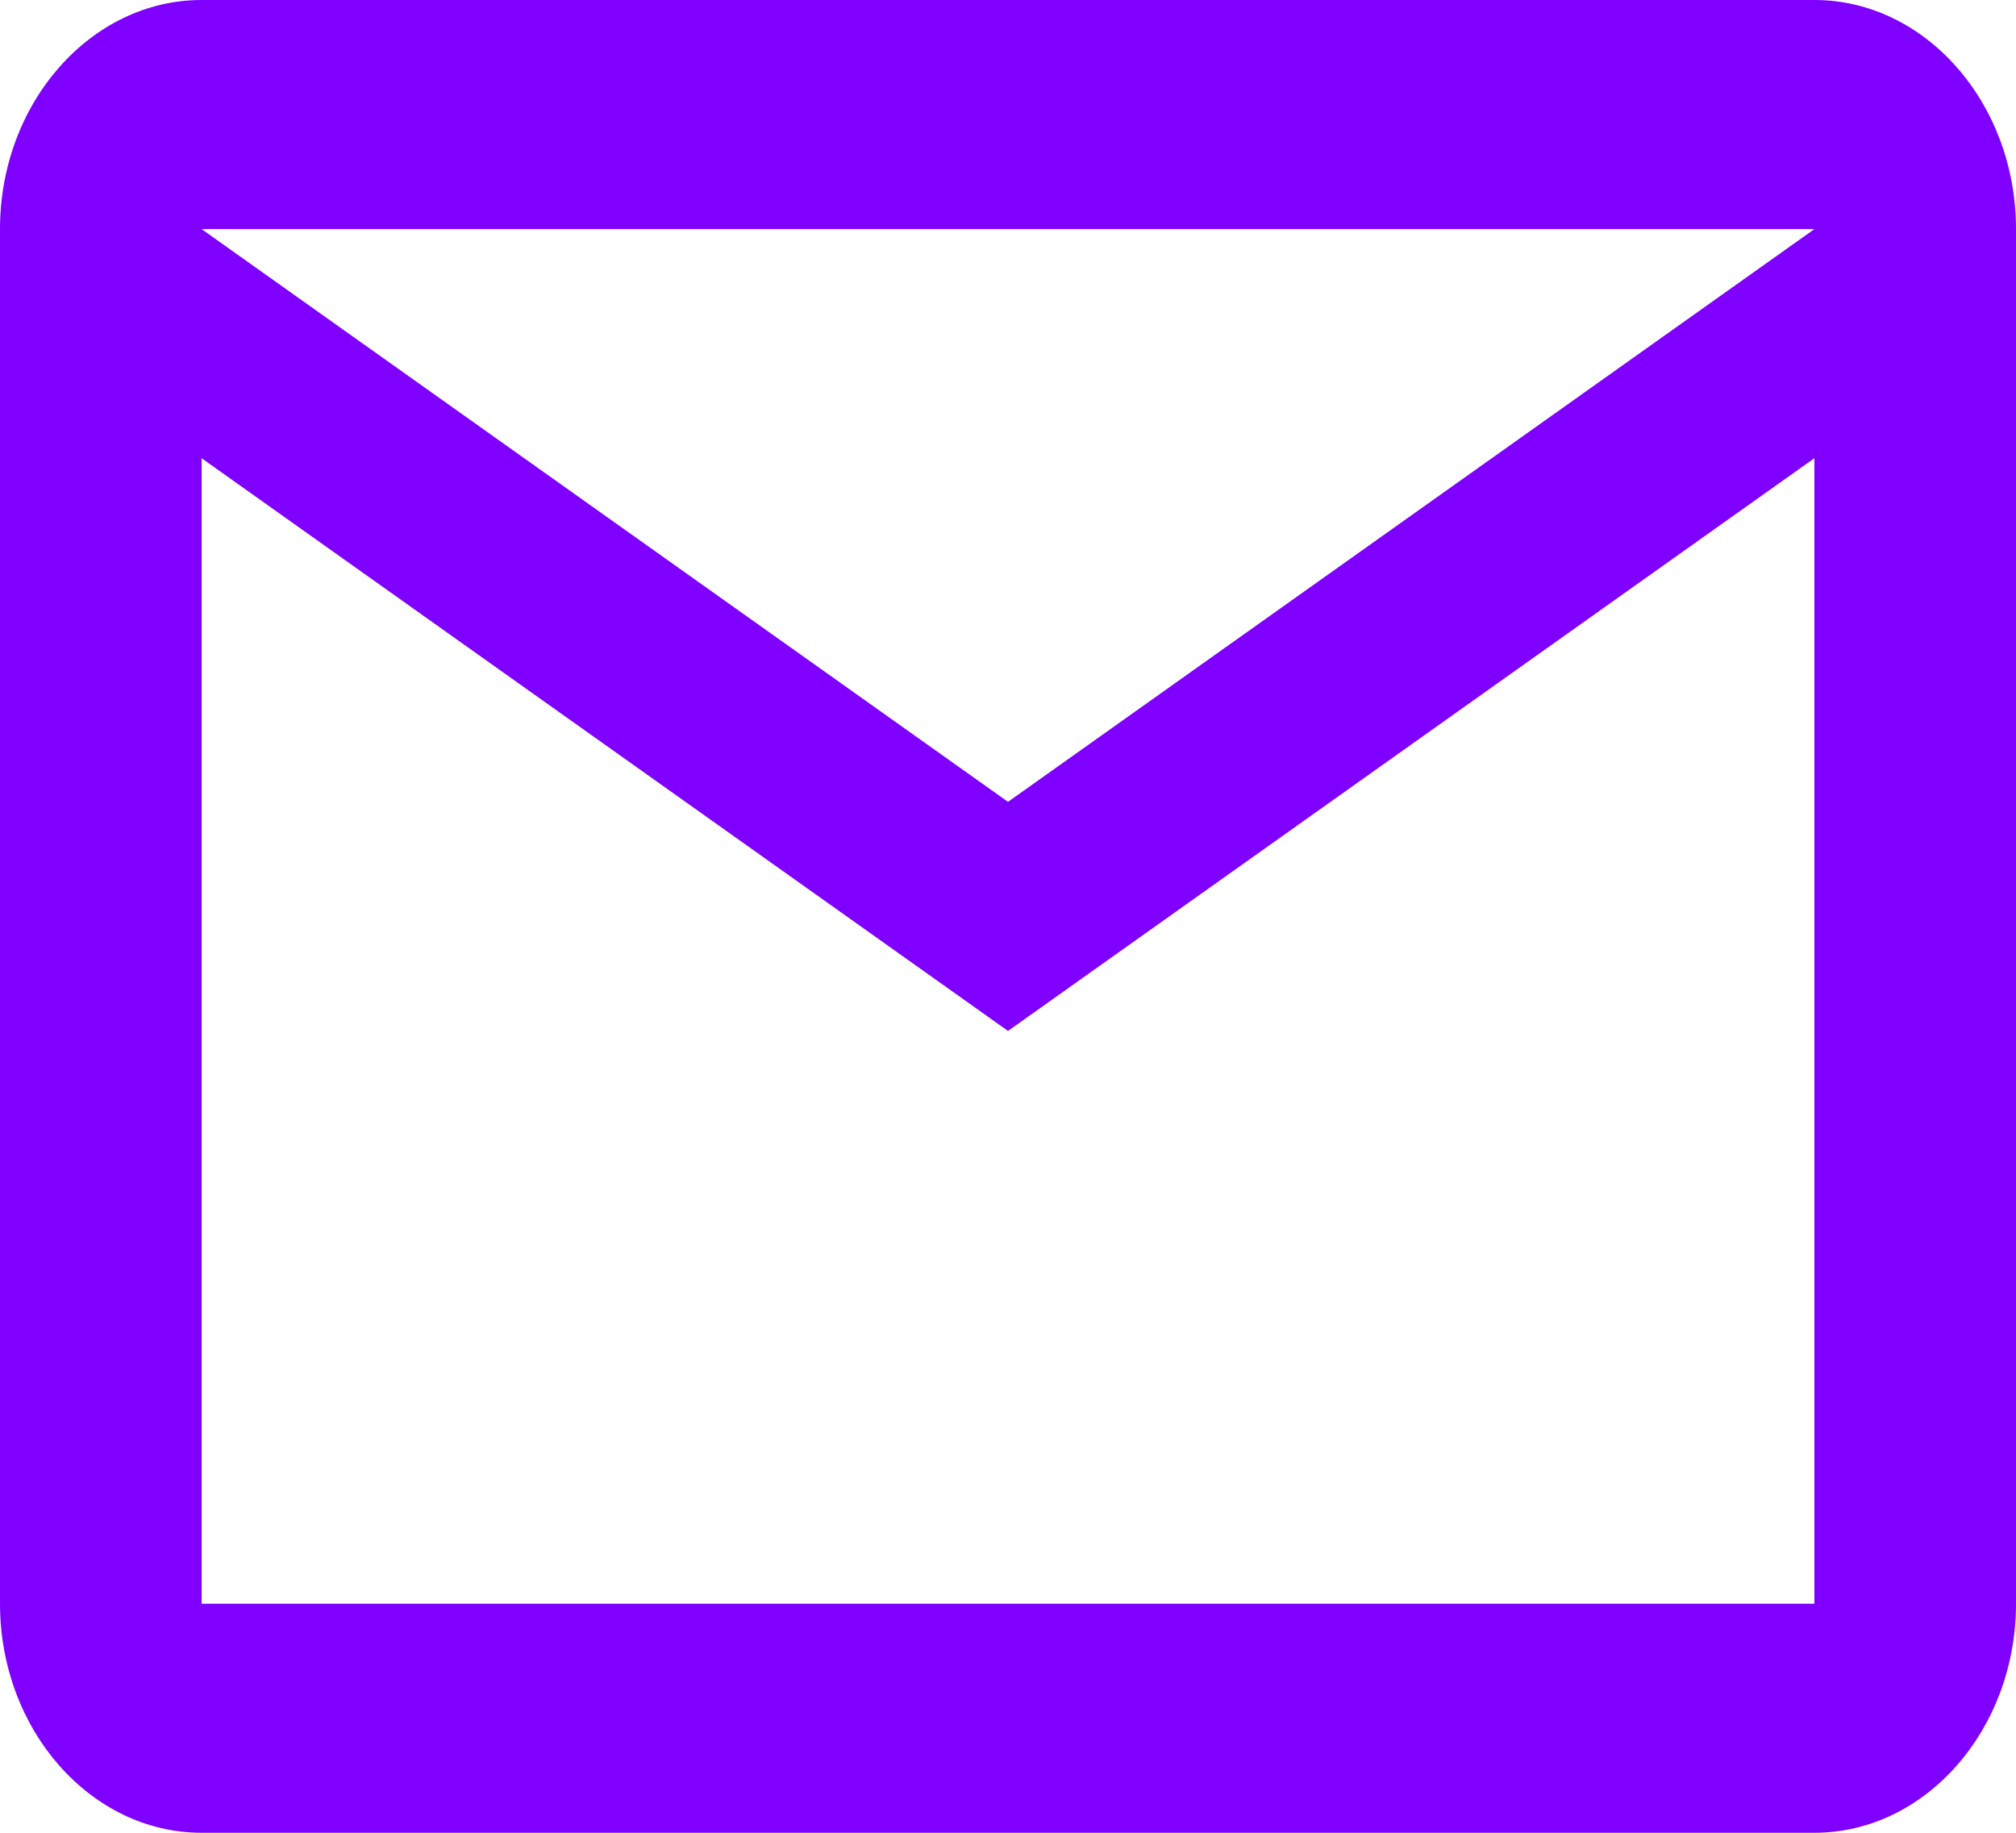 <svg width="11" height="10" viewBox="0 0 11 10" fill="none" xmlns="http://www.w3.org/2000/svg">
<path d="M6.05 9.375H5.5L5.775 9.688C4.675 9.688 6.6 10 6.05 9.375ZM11 1.25C11 0.562 10.505 0 9.9 0H1.1C0.495 0 0 0.562 0 1.25V8.75C0 9.438 0.495 10 1.1 10H9.9C10.505 10 11 9.438 11 8.75V1.25ZM9.9 1.25L5.5 4.375L1.1 1.25H9.9ZM9.9 8.75H1.1V2.5L5.5 5.625L9.9 2.5V8.75Z" fill="#7F00FF"/>
</svg>
